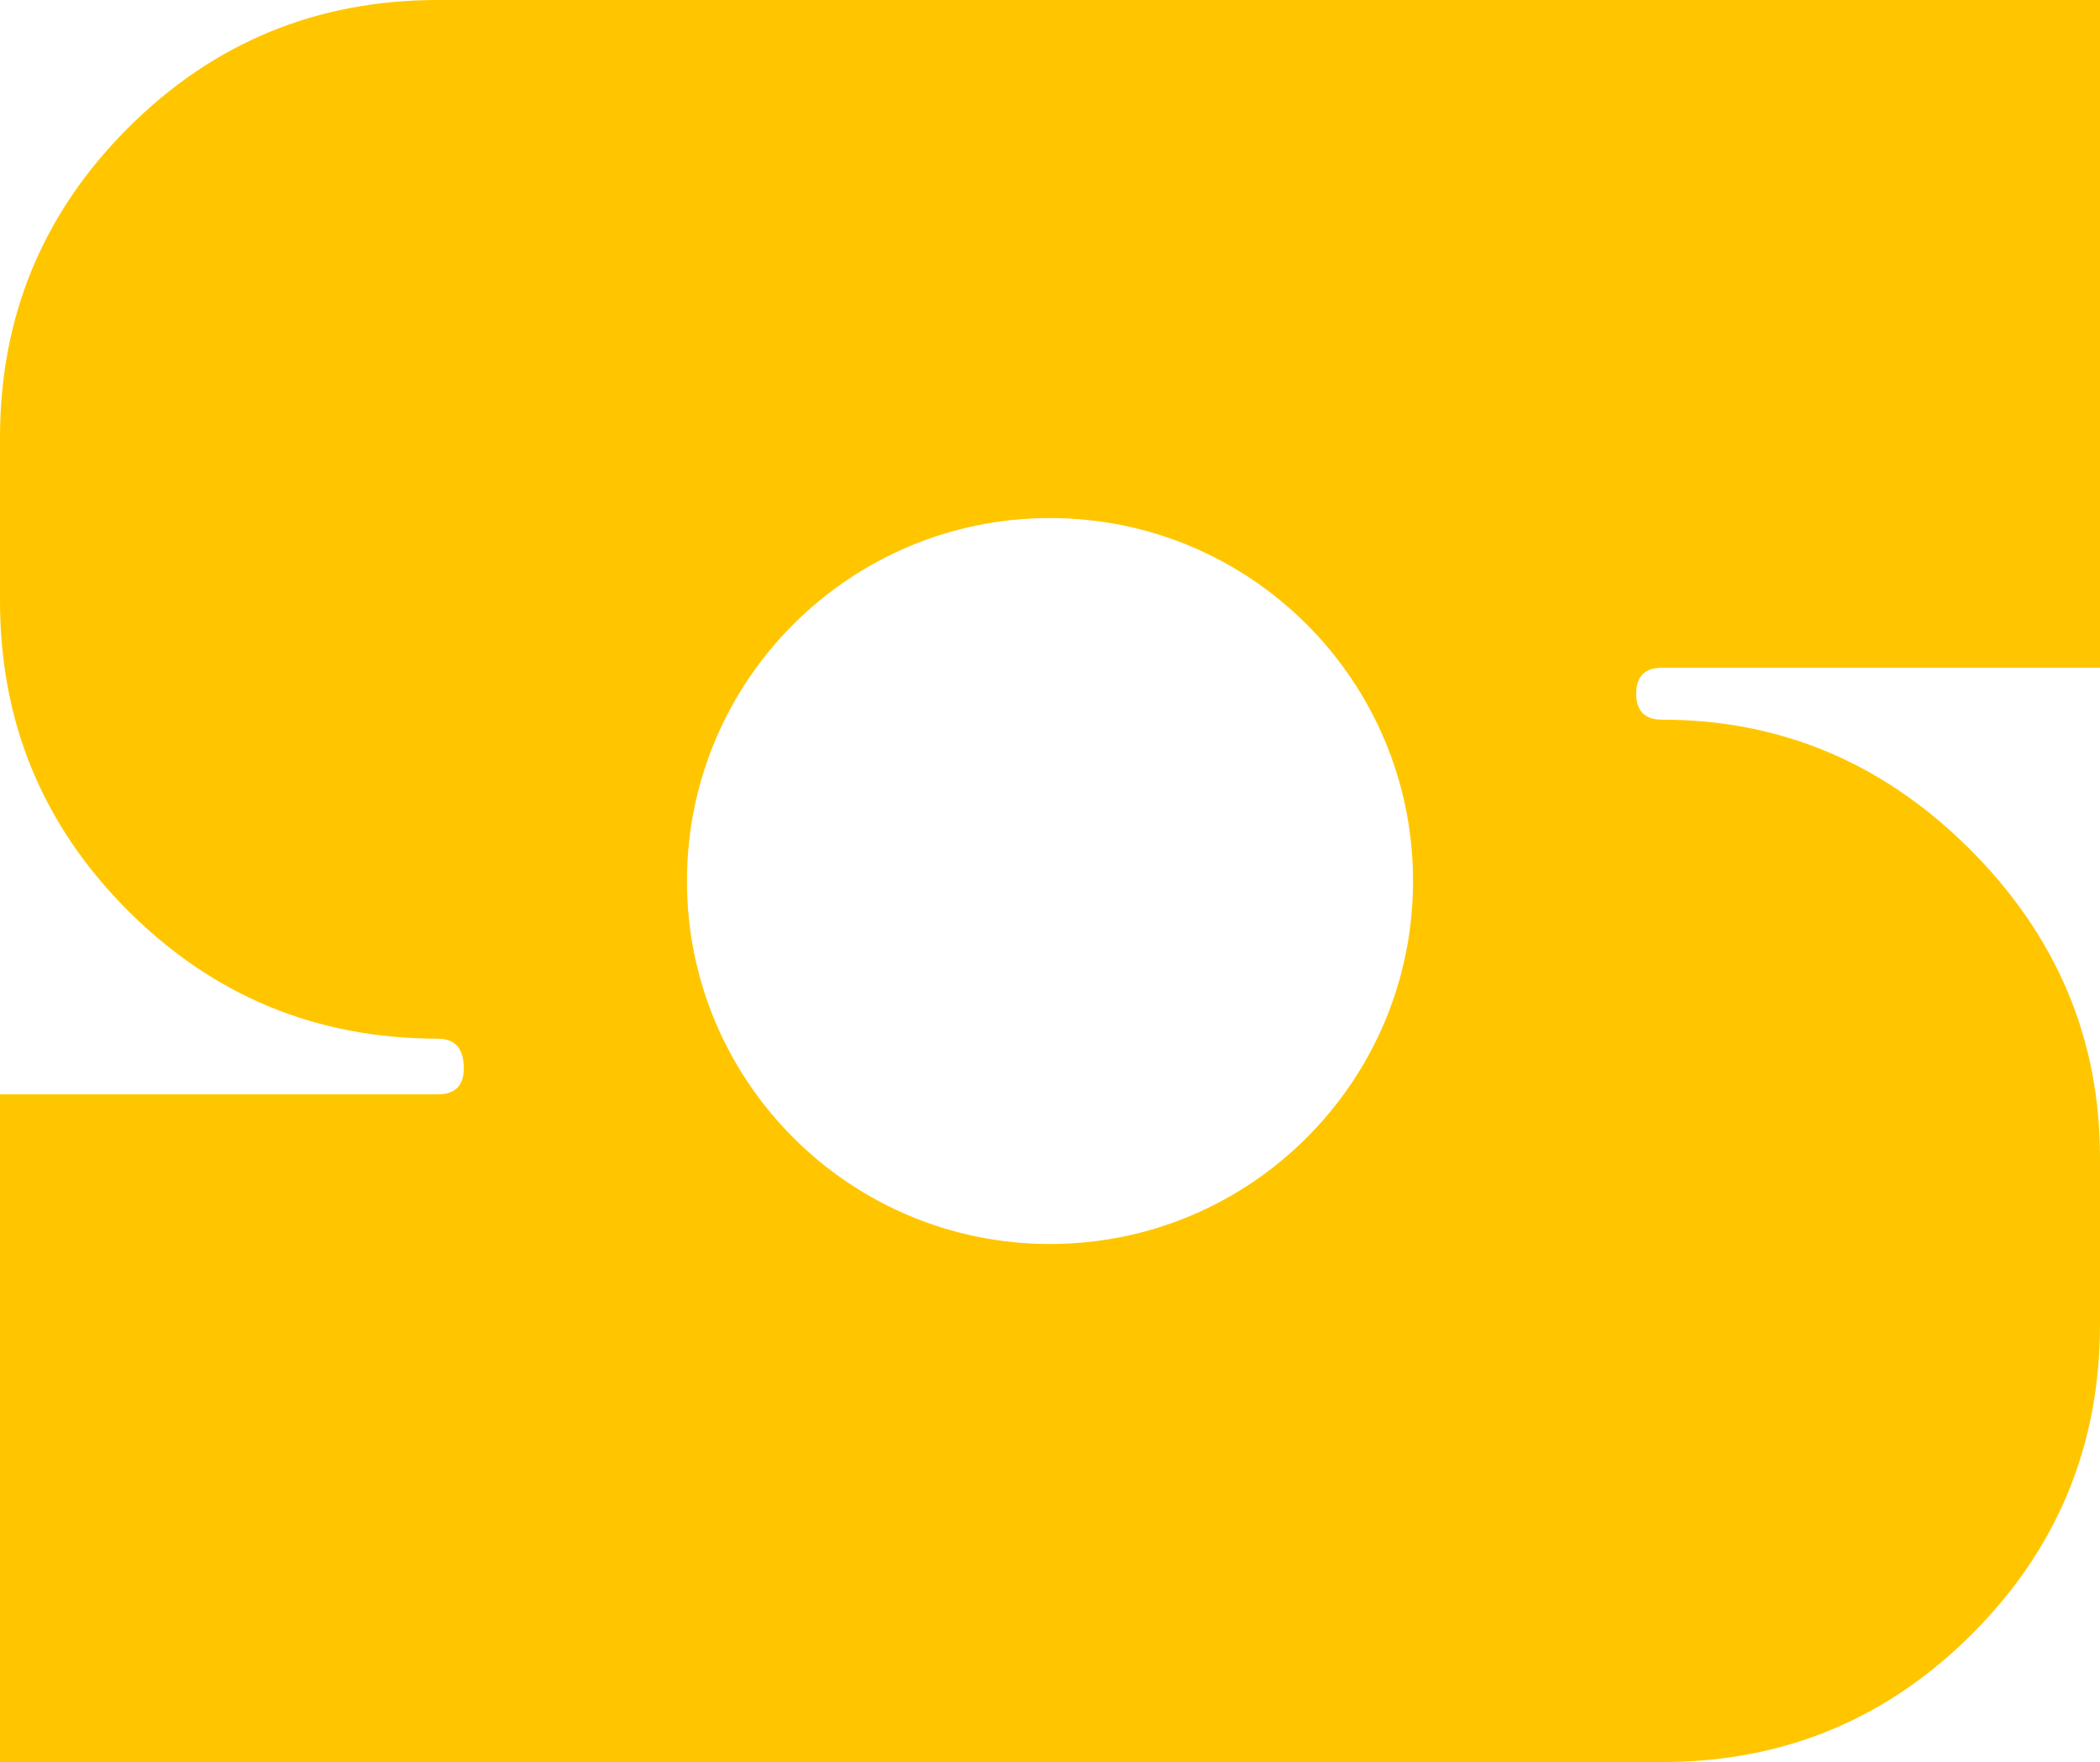 <?xml version="1.0" encoding="UTF-8"?>
<svg id="Calque_1" xmlns="http://www.w3.org/2000/svg" version="1.1" viewBox="0 0 750.6 629.92">
  <!-- Generator: Adobe Illustrator 29.0.1, SVG Export Plug-In . SVG Version: 2.1.0 Build 192)  -->
  <defs>
    <style>
      .st0 {
        fill: #ffc600;
      }
    </style>
  </defs>
  <path class="st0" d="M45.75,45.75C15.25,76.25,0,113.18,0,156.48v58.35C0,258.16,15.25,295.07,45.75,325.57c30.5,30.5,67.4,45.75,110.74,45.75,6.18,0,9.28,3.55,9.28,10.61,0,6.2-3.11,9.28-9.28,9.28H0v238.71h594.11c43.31,0,80.23-15.25,110.73-45.75,30.5-30.5,45.76-67.41,45.76-110.73v-59.68c0-42.43-15.48-79.11-46.42-110.07-30.95-30.93-67.63-46.41-110.07-46.41-6.2,0-9.28-3.09-9.28-9.29s3.08-9.28,9.28-9.28h156.49V0H156.48C113.15,0,76.25,15.25,45.75,45.75ZM375.3,185.2c71.67,0,129.76,58.1,129.76,129.76s-58.1,129.76-129.76,129.76-129.76-58.1-129.76-129.76,58.1-129.76,129.76-129.76Z"/>
</svg>